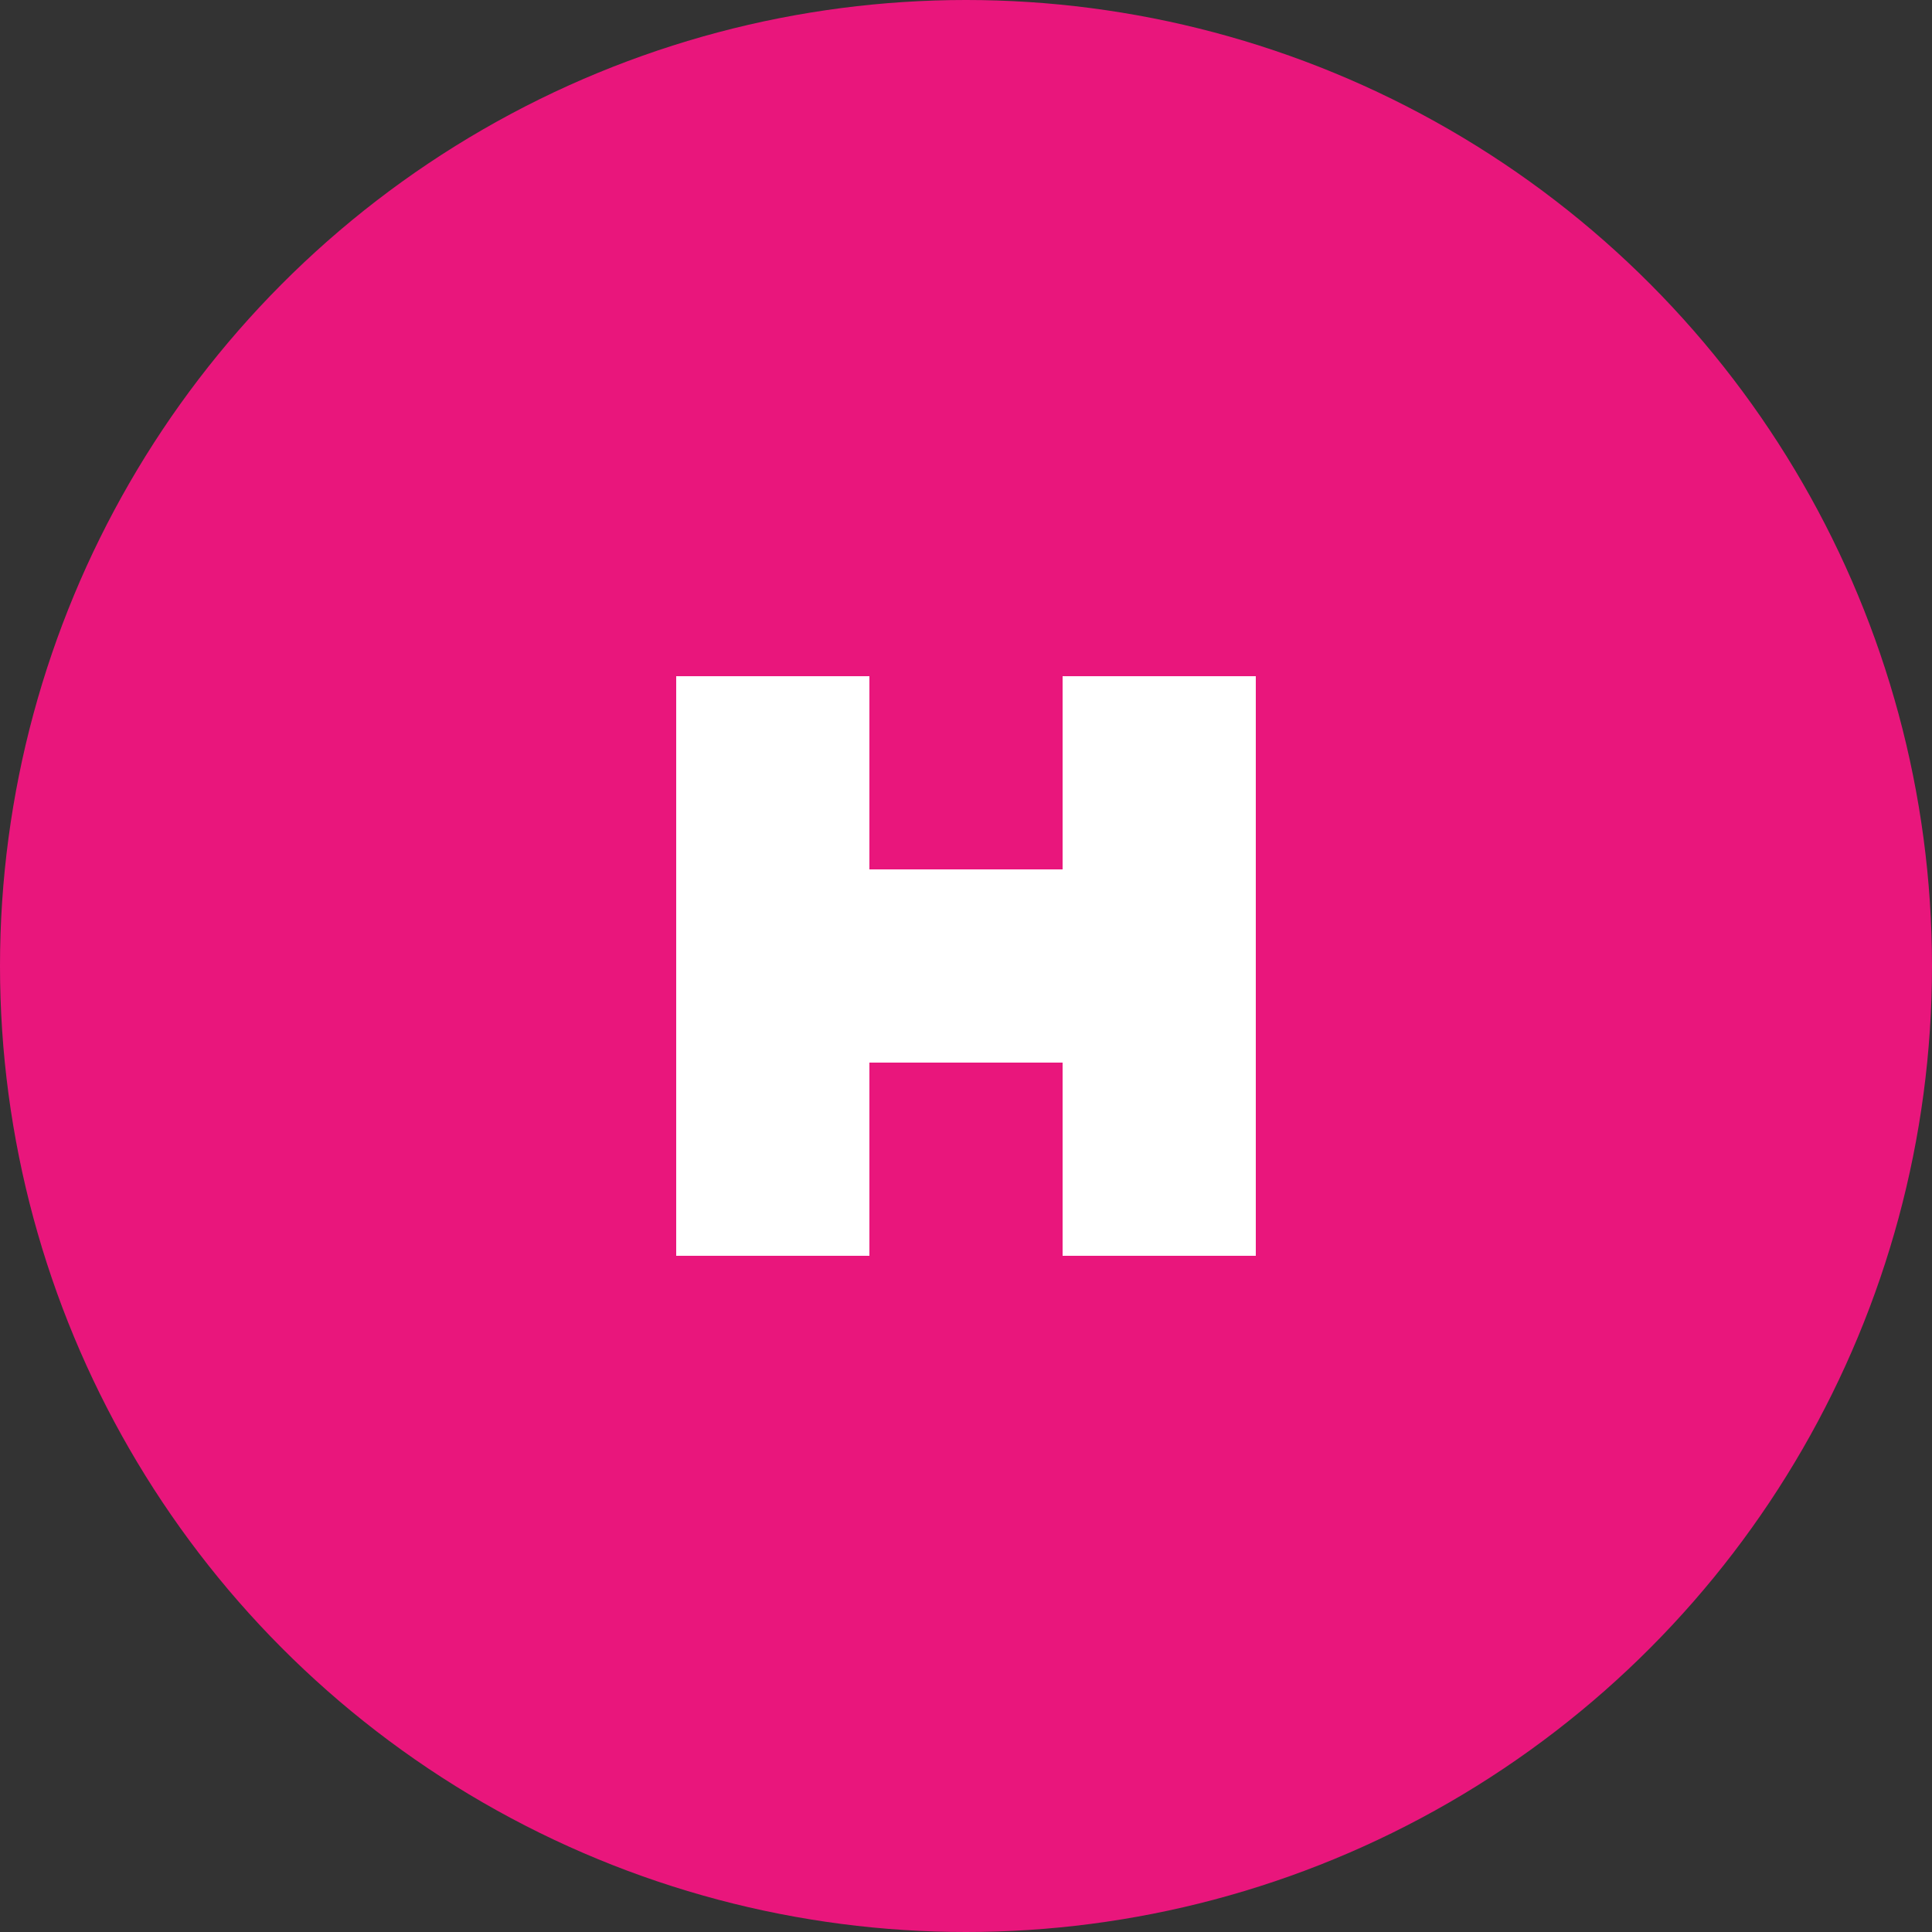 <svg width="40" height="40" viewBox="0 0 40 40" fill="none" xmlns="http://www.w3.org/2000/svg">
  <rect x="0" y="0" width="40" height="40" fill="#333333" stroke="none"/>
  <circle cx="20" cy="20" r="20" fill="#E9167C"/>
  <path d="M14 14H18V18H22V14H26V26H22V22H18V26H14V14Z" fill="white"/>
</svg>